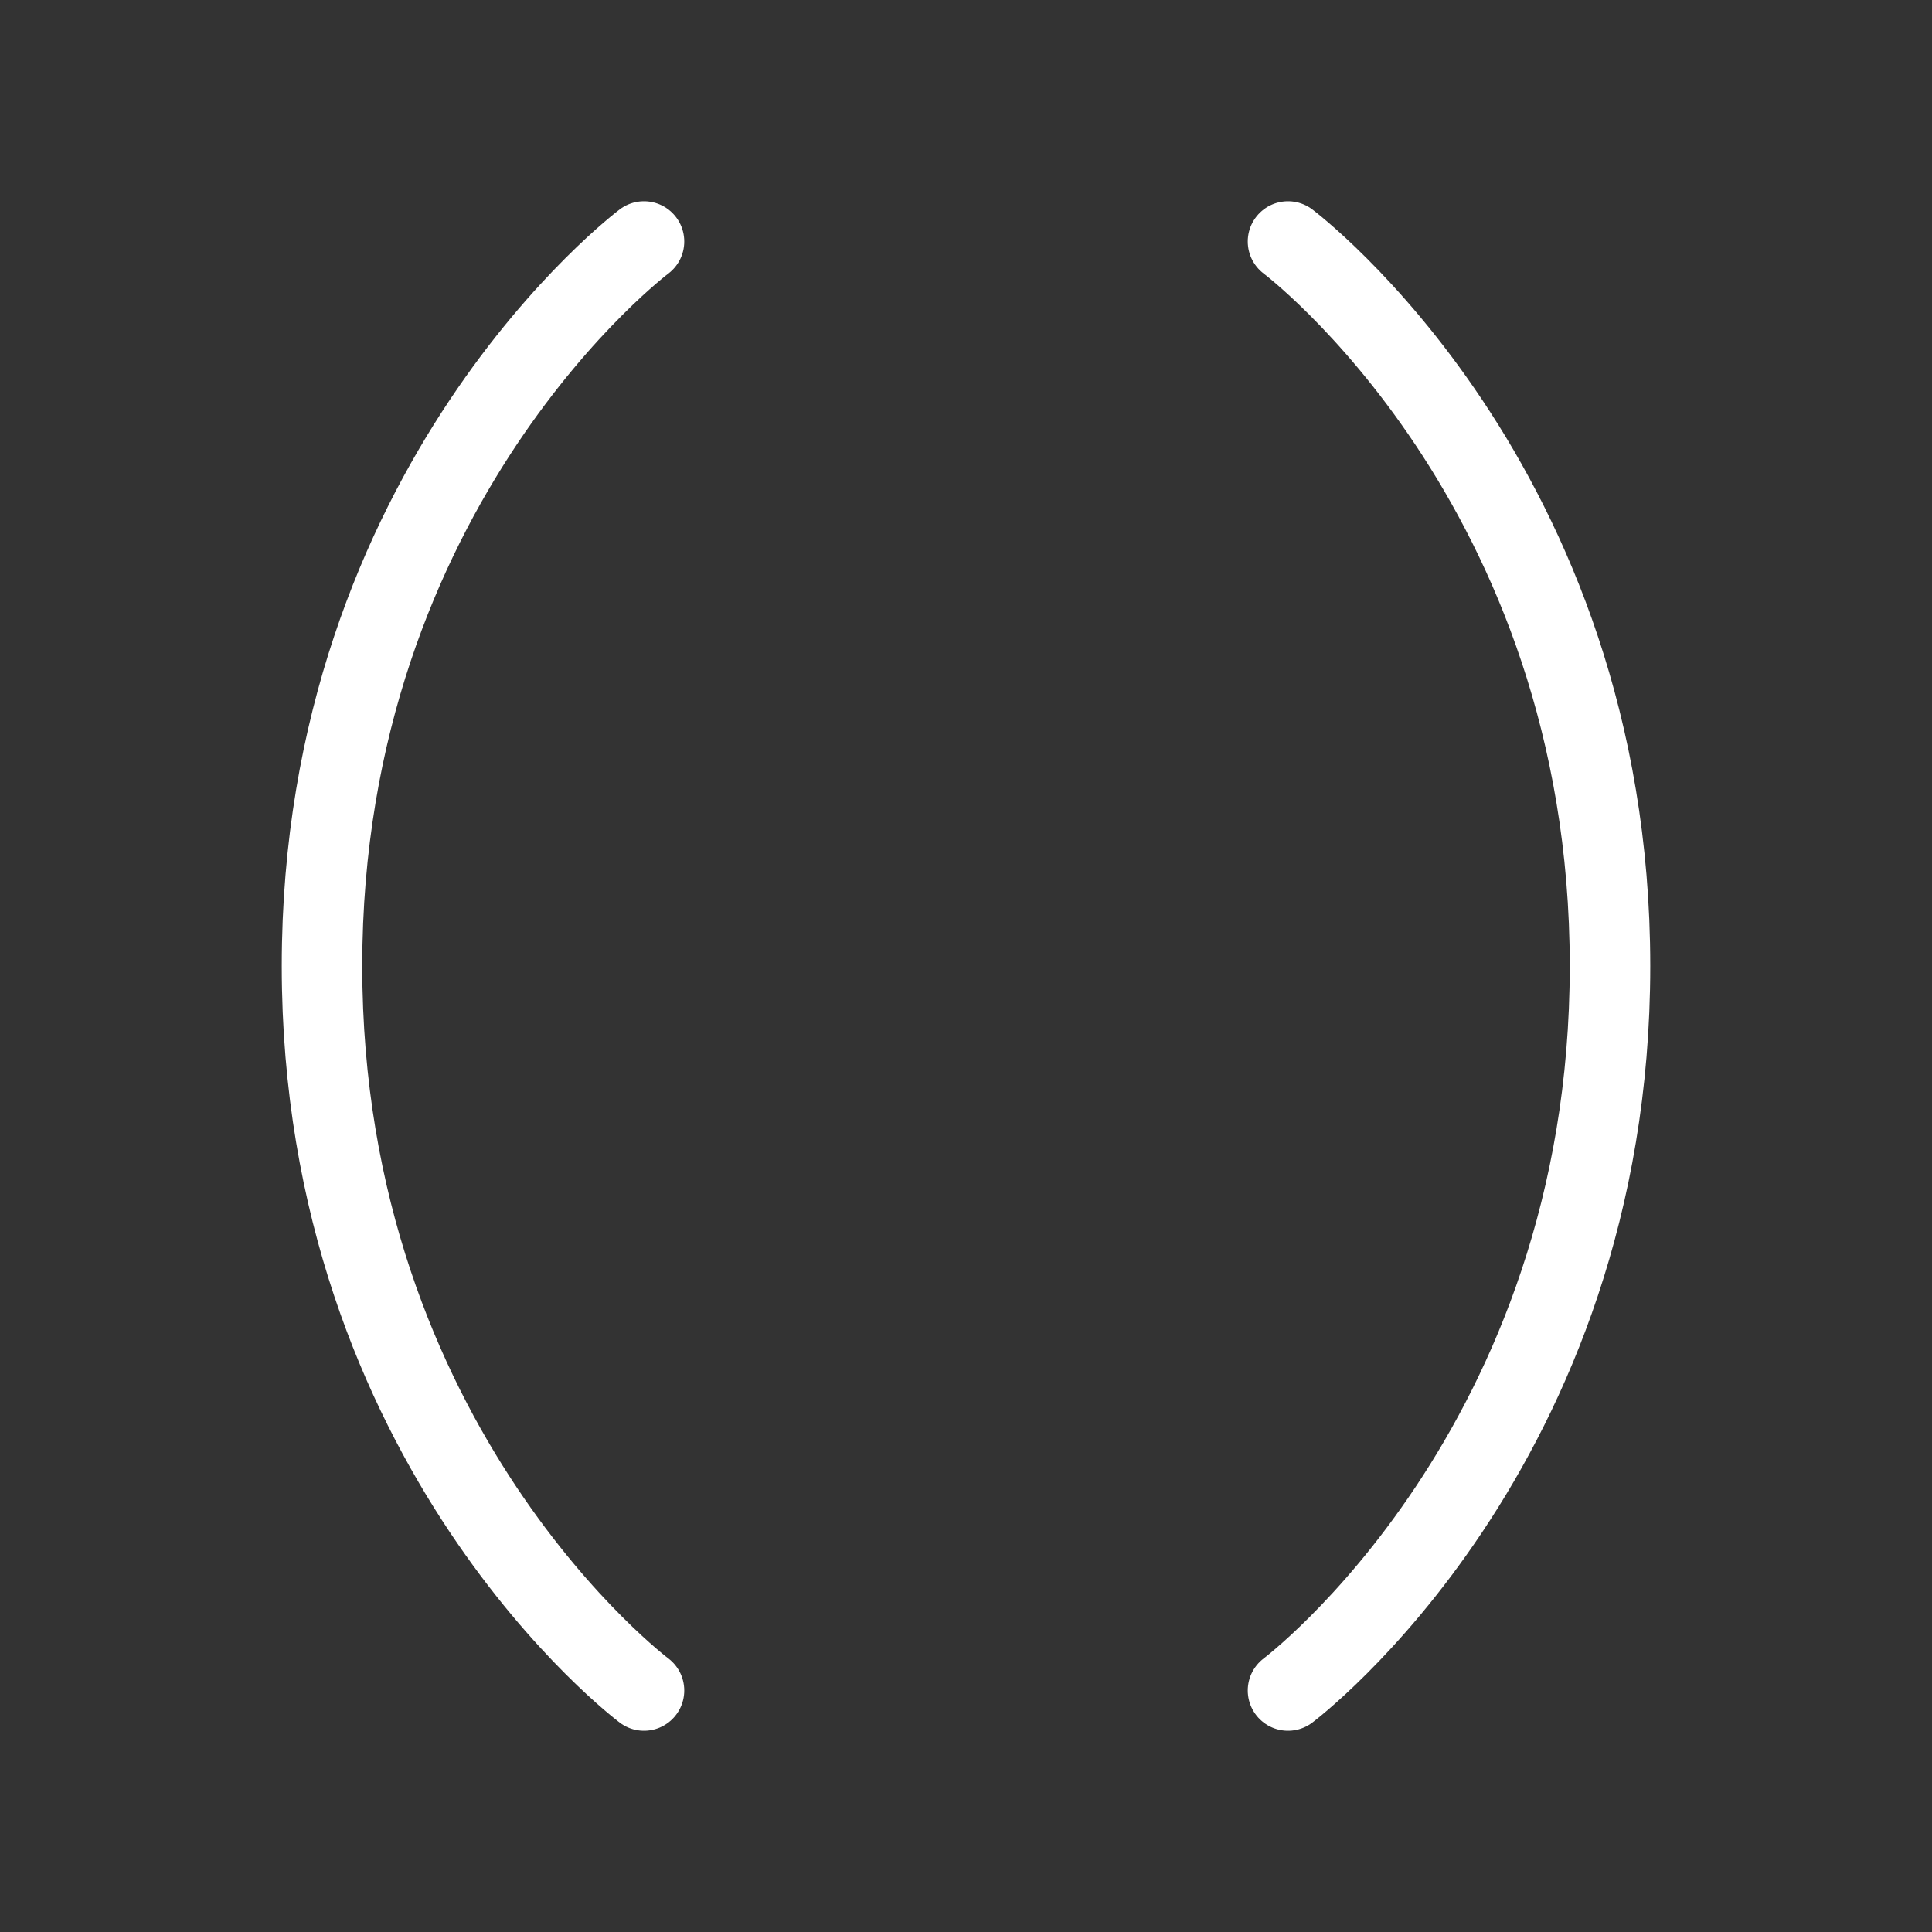 <svg  
  xmlns="http://www.w3.org/2000/svg"


  viewBox="0 0 24 24"
  fill="none"
  stroke="white"
stroke-linecap="round"
  stroke-linejoin="round"
           width="20" height="20">
  <rect x="0" y="0" width="24" height="24" fill="#333333" stroke="none"/>
  <path stroke="white" d="M8 21s-4-3-4-9 4-9 4-9" />
  <path stroke="white" d="M16 3s4 3 4 9-4 9-4 9" />
</svg>
